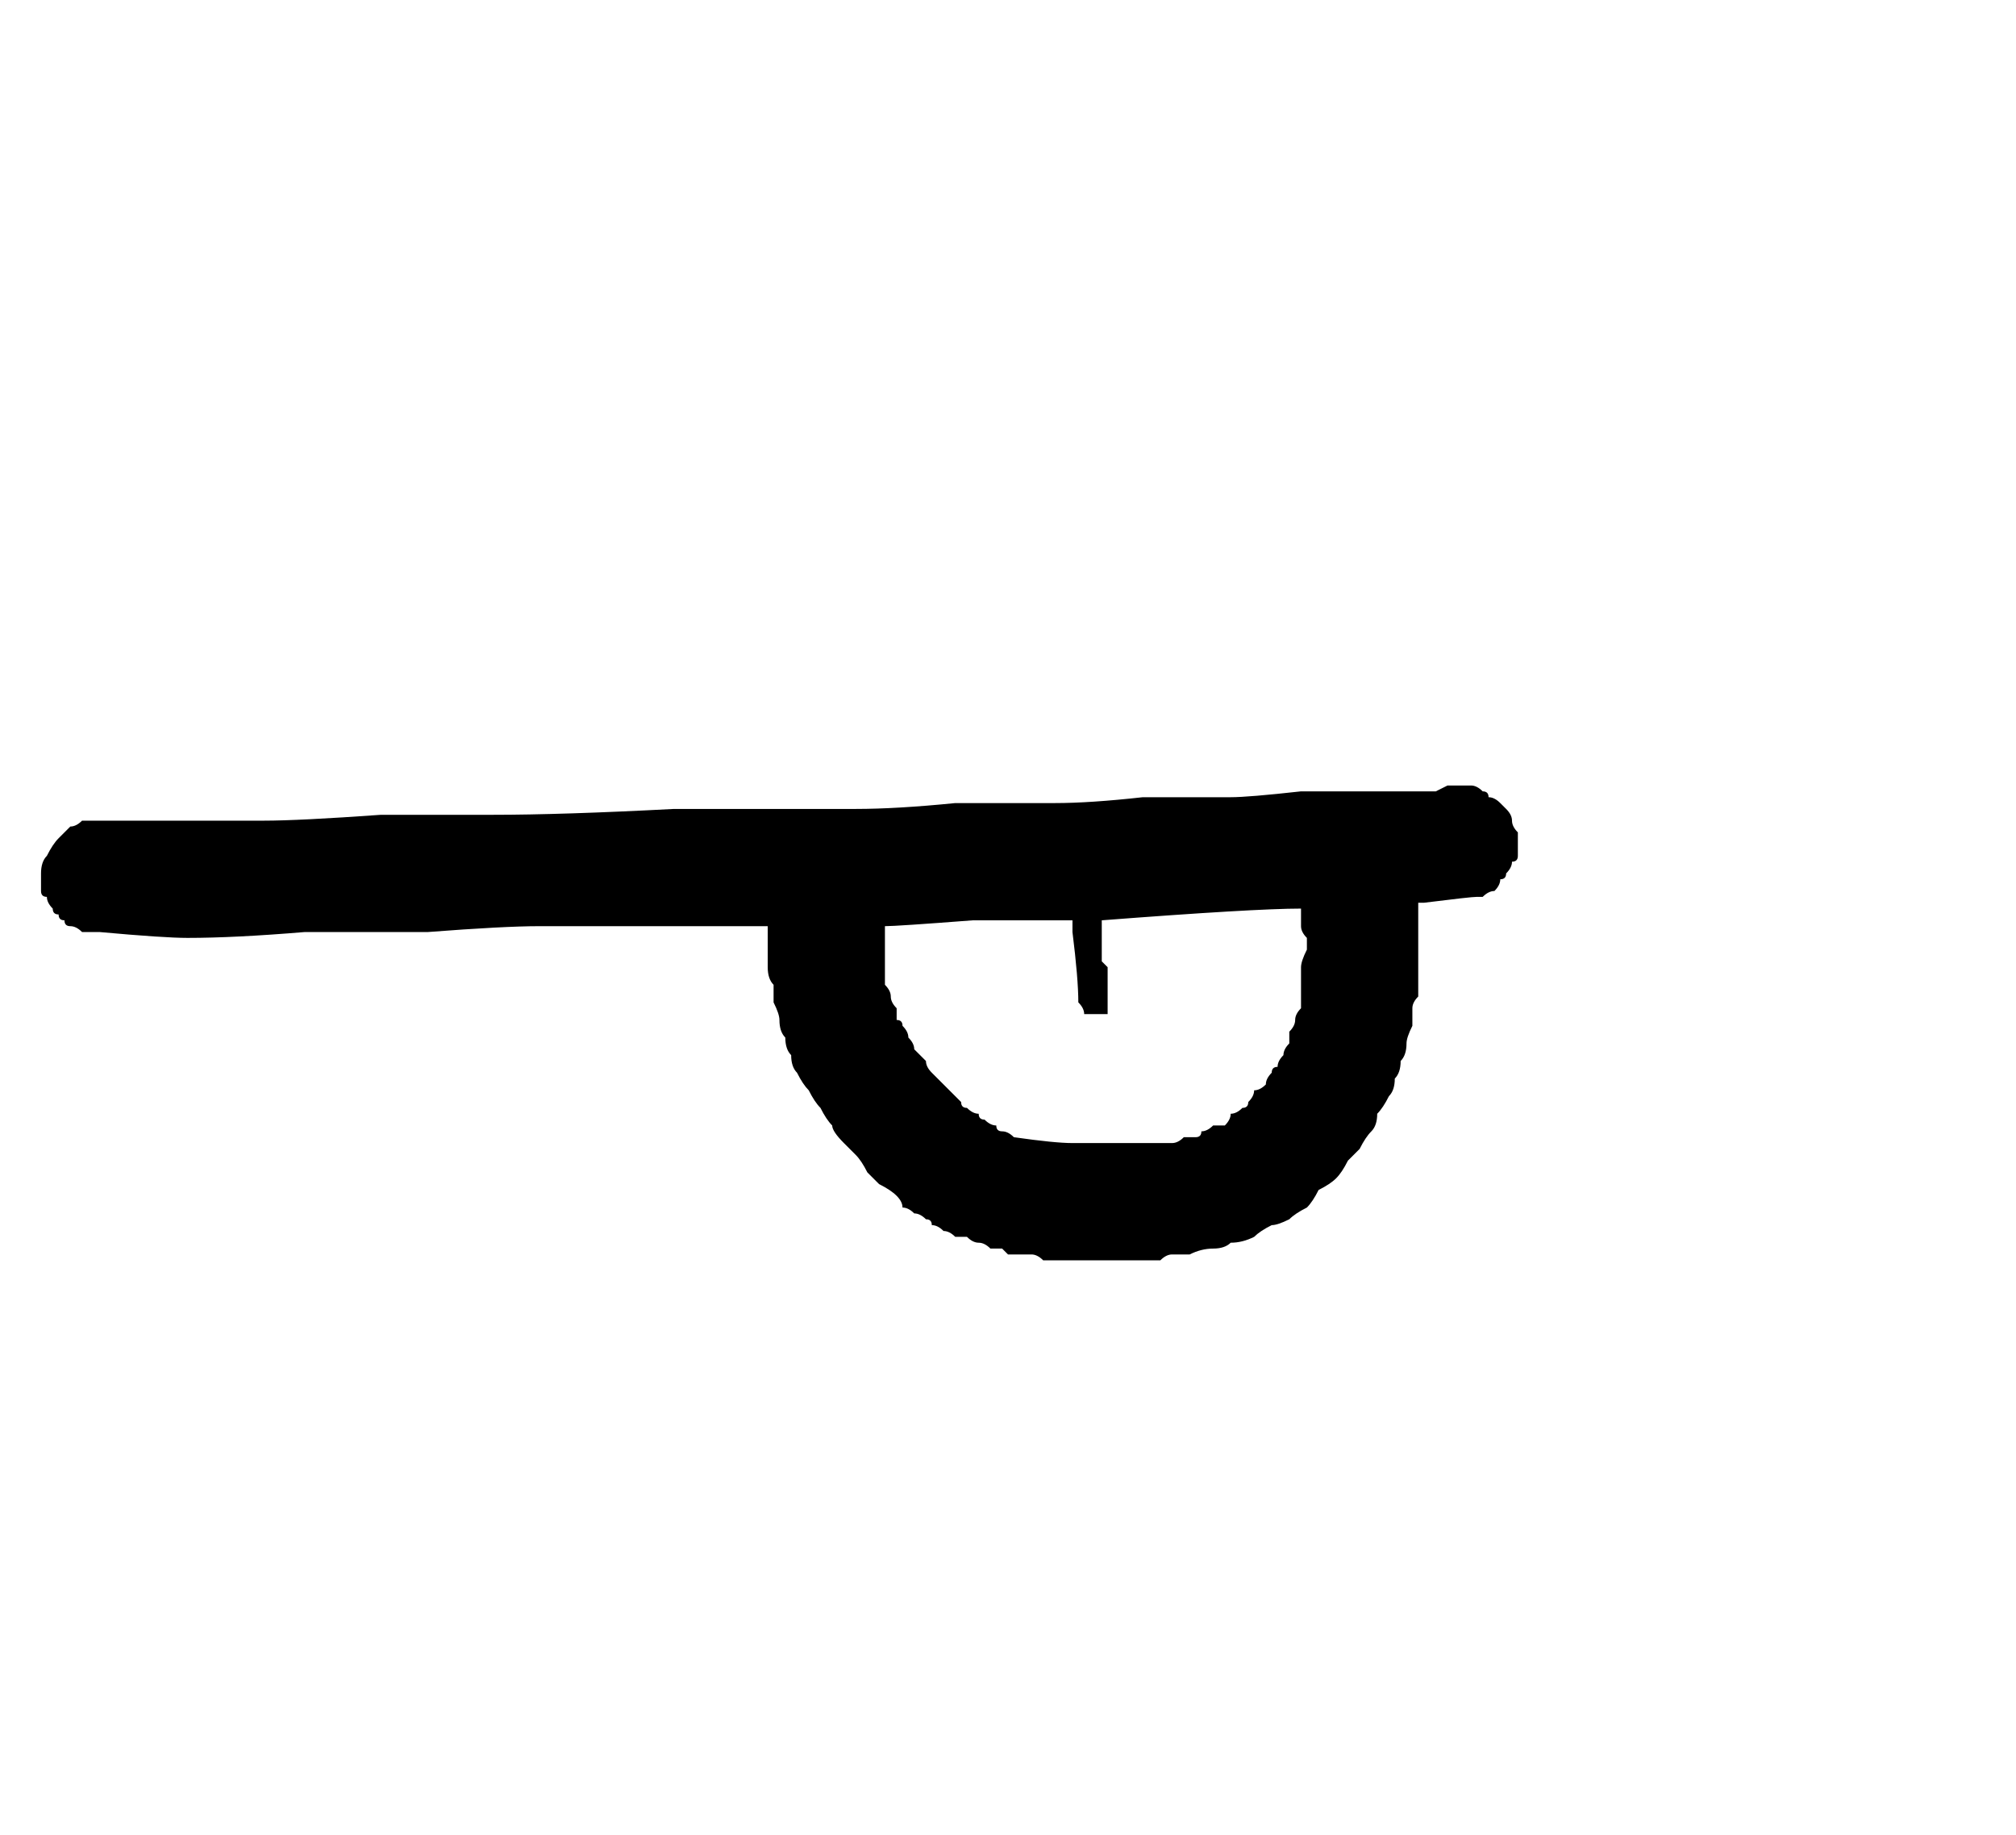 <?xml version="1.0" encoding="UTF-8" standalone="no"?>
<svg xmlns:xlink="http://www.w3.org/1999/xlink" height="15.65px" width="17.2px" xmlns="http://www.w3.org/2000/svg">
  <g transform="matrix(1.0, 0.0, 0.0, 1.0, 8.6, 7.8)">
    <path d="M-2.05 0.1 Q-2.05 0.1 -2.1 0.1 -2.75 0.1 -4.0 0.1 -4.3 0.1 -4.95 0.15 -5.25 0.15 -6.0 0.15 -6.6 0.2 -7.0 0.2 -7.2 0.2 -7.75 0.15 -7.8 0.15 -7.85 0.15 -7.9 0.15 -7.9 0.15 -7.95 0.1 -8.0 0.1 -8.05 0.1 -8.05 0.05 -8.1 0.05 -8.1 0.0 -8.15 0.0 -8.15 -0.05 -8.2 -0.1 -8.2 -0.15 -8.25 -0.15 -8.25 -0.2 -8.25 -0.3 -8.25 -0.35 -8.25 -0.45 -8.2 -0.5 -8.15 -0.6 -8.1 -0.65 -8.05 -0.7 -8.0 -0.75 -7.95 -0.75 -7.9 -0.8 -7.85 -0.8 -7.85 -0.8 -7.8 -0.8 -7.75 -0.8 -6.65 -0.8 -6.35 -0.8 -6.05 -0.8 -5.35 -0.85 -4.7 -0.85 -4.4 -0.85 -3.8 -0.85 -2.85 -0.9 -1.55 -0.9 -1.3 -0.9 -0.95 -0.9 -0.45 -0.95 0.35 -0.95 0.4 -0.95 0.7 -0.95 1.15 -1.0 1.7 -1.0 1.9 -1.0 2.05 -1.0 2.5 -1.05 2.85 -1.05 3.5 -1.05 3.55 -1.05 3.65 -1.05 3.75 -1.1 3.75 -1.1 3.8 -1.1 3.85 -1.1 3.9 -1.1 3.95 -1.1 4.0 -1.1 4.05 -1.05 4.1 -1.05 4.1 -1.0 4.15 -1.0 4.2 -0.95 4.25 -0.9 4.25 -0.9 4.3 -0.85 4.3 -0.8 4.3 -0.75 4.35 -0.7 4.35 -0.65 4.35 -0.6 4.35 -0.55 4.35 -0.5 4.35 -0.45 4.3 -0.45 4.3 -0.4 4.25 -0.35 4.25 -0.3 4.2 -0.3 4.2 -0.25 4.15 -0.2 4.1 -0.2 4.05 -0.15 4.0 -0.15 4.0 -0.15 3.95 -0.15 3.55 -0.1 3.55 -0.1 3.5 -0.1 3.5 -0.05 3.5 0.0 3.5 0.05 3.5 0.15 3.5 0.2 3.5 0.25 3.5 0.35 3.5 0.4 3.5 0.5 3.5 0.55 3.5 0.6 3.5 0.7 3.45 0.75 3.45 0.8 3.45 0.9 3.45 0.95 3.4 1.05 3.4 1.1 3.4 1.2 3.35 1.25 3.35 1.35 3.3 1.4 3.3 1.5 3.25 1.55 3.2 1.65 3.15 1.7 3.15 1.8 3.1 1.85 3.05 1.9 3.0 2.0 2.95 2.05 2.9 2.1 2.85 2.2 2.8 2.25 2.75 2.3 2.65 2.35 2.6 2.45 2.55 2.5 2.45 2.55 2.4 2.6 2.3 2.65 2.25 2.65 2.15 2.7 2.1 2.75 2.0 2.8 1.9 2.8 1.85 2.85 1.75 2.85 1.65 2.85 1.55 2.9 1.5 2.9 1.4 2.9 1.35 2.9 1.3 2.95 1.2 2.95 1.15 2.95 1.1 2.95 1.0 2.95 0.95 2.95 0.9 2.95 0.8 2.95 0.75 2.95 0.7 2.95 0.6 2.95 0.55 2.95 0.5 2.95 0.45 2.95 0.4 2.95 0.35 2.95 0.3 2.95 0.25 2.9 0.2 2.9 0.15 2.9 0.1 2.9 0.05 2.9 0.0 2.9 -0.05 2.85 -0.05 2.85 -0.1 2.85 -0.15 2.85 -0.2 2.8 -0.25 2.8 -0.3 2.8 -0.35 2.75 -0.4 2.75 -0.45 2.75 -0.5 2.7 -0.55 2.7 -0.6 2.65 -0.65 2.65 -0.65 2.6 -0.7 2.6 -0.75 2.55 -0.8 2.55 -0.85 2.5 -0.9 2.5 -0.9 2.45 -0.95 2.4 -1.0 2.35 -1.1 2.3 -1.15 2.25 -1.2 2.2 -1.25 2.1 -1.3 2.05 -1.35 2.0 -1.4 1.95 -1.5 1.85 -1.5 1.8 -1.55 1.75 -1.6 1.65 -1.65 1.6 -1.7 1.5 -1.75 1.45 -1.8 1.35 -1.85 1.3 -1.85 1.2 -1.9 1.15 -1.9 1.05 -1.95 1.0 -1.95 0.9 -1.95 0.85 -2.0 0.75 -2.0 0.7 -2.0 0.6 -2.05 0.55 -2.05 0.45 -2.05 0.4 -2.05 0.3 -2.05 0.2 -2.05 0.15 -2.05 0.1 -2.05 0.1 L-2.05 0.1 M-1.05 0.1 Q-1.05 0.1 -1.05 0.15 -1.05 0.15 -1.05 0.2 -1.05 0.25 -1.05 0.3 -1.05 0.35 -1.05 0.4 -1.05 0.45 -1.05 0.5 -1.05 0.55 -1.05 0.6 -1.0 0.65 -1.0 0.7 -1.0 0.75 -0.95 0.8 -0.95 0.85 -0.95 0.9 -0.9 0.9 -0.9 0.95 -0.85 1.0 -0.85 1.05 -0.8 1.1 -0.8 1.15 -0.75 1.2 -0.7 1.25 -0.7 1.3 -0.65 1.35 -0.6 1.4 -0.55 1.45 -0.55 1.45 -0.5 1.5 -0.45 1.55 -0.4 1.6 -0.4 1.65 -0.35 1.65 -0.3 1.7 -0.25 1.7 -0.25 1.75 -0.2 1.75 -0.15 1.8 -0.1 1.8 -0.1 1.85 -0.05 1.85 0.0 1.85 0.05 1.9 0.4 1.95 0.55 1.95 0.6 1.95 0.65 1.95 0.7 1.95 0.75 1.95 0.8 1.95 0.85 1.95 0.9 1.95 1.0 1.95 1.05 1.95 1.1 1.95 1.15 1.95 1.2 1.95 1.25 1.95 1.3 1.95 1.35 1.95 1.4 1.95 1.45 1.95 1.5 1.9 1.55 1.9 1.6 1.9 1.65 1.9 1.65 1.85 1.7 1.85 1.75 1.8 1.8 1.8 1.85 1.8 1.9 1.75 1.9 1.7 1.95 1.7 2.0 1.65 2.05 1.65 2.05 1.6 2.1 1.55 2.1 1.5 2.15 1.5 2.2 1.45 2.2 1.4 2.25 1.35 2.25 1.3 2.3 1.3 2.3 1.25 2.35 1.2 2.35 1.15 2.4 1.1 2.4 1.05 2.4 1.0 2.45 0.95 2.45 0.9 2.45 0.85 2.5 0.8 2.5 0.75 2.5 0.65 2.5 0.6 2.5 0.55 2.5 0.5 2.5 0.45 2.5 0.4 2.55 0.3 2.55 0.25 2.55 0.2 2.5 0.15 2.5 0.1 2.5 0.05 2.5 -0.05 2.5 -0.05 2.5 -0.05 2.1 -0.05 0.8 0.05 0.8 0.1 0.8 0.3 0.8 0.35 0.8 0.4 0.85 0.45 0.85 0.45 0.85 0.5 0.85 0.55 0.85 0.6 0.85 0.65 0.85 0.7 0.85 0.75 0.85 0.8 0.85 0.85 0.8 0.85 0.75 0.85 0.7 0.85 0.65 0.85 0.65 0.8 0.6 0.75 0.6 0.55 0.55 0.15 0.55 0.15 0.55 0.1 0.55 0.05 0.55 0.05 0.3 0.05 -0.3 0.05 -0.95 0.1 -1.05 0.1 L-1.05 0.1" fill="#000000" fill-rule="evenodd" stroke="none"/>
  </g>
</svg>

